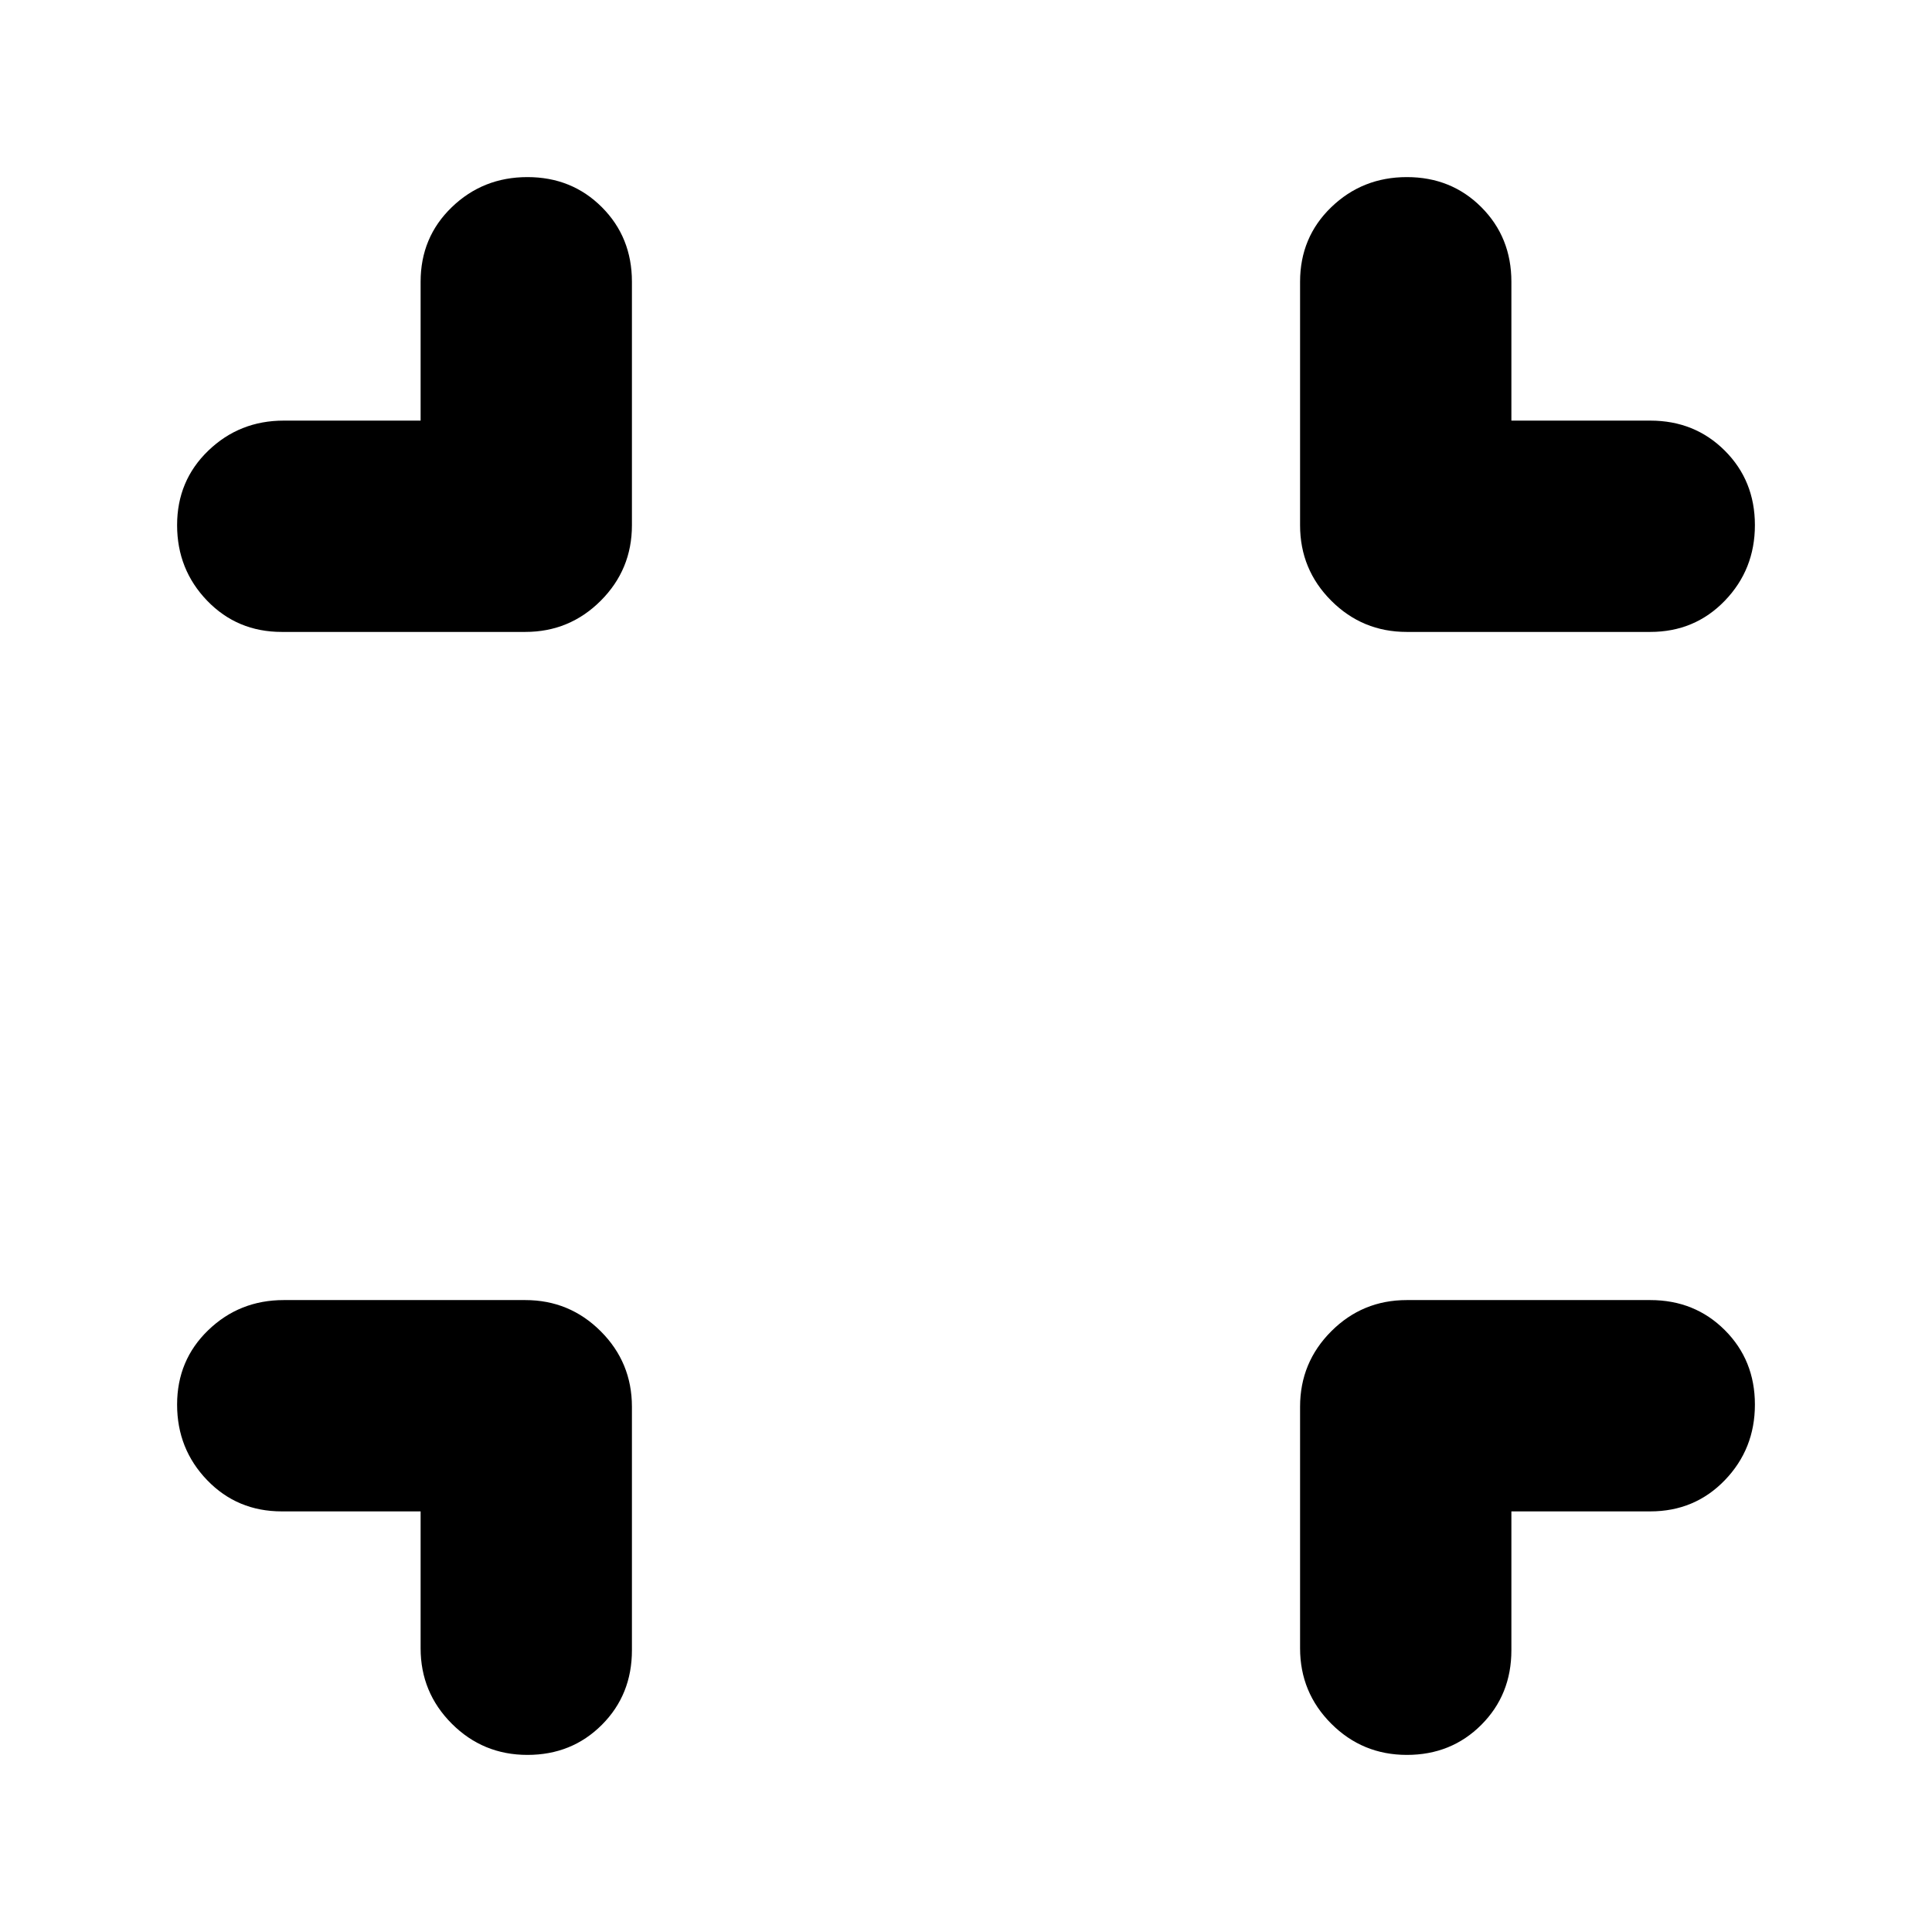 <svg xmlns="http://www.w3.org/2000/svg" height="24" viewBox="0 -960 960 960" width="24"><path d="M209-209h-69q-22.1 0-37.05-15.5Q88-240 88-262.07t15.5-37Q119-314 141-314h120q22 0 37.5 15.5T314-261v121q0 22.1-14.93 37.05Q284.14-88 262.07-88t-37.57-15.5Q209-119 209-141v-68Zm542 0v69q0 22.1-14.93 37.05Q721.14-88 699.07-88t-37.57-15.5Q646-119 646-141v-120q0-22 15.5-37.5T699-314h121q22.1 0 37.05 14.93 14.95 14.93 14.95 37t-14.95 37.57Q842.1-209 820-209h-69ZM209-751v-69q0-22.1 15.5-37.05Q240-872 262.07-872t37 14.95Q314-842.1 314-820v121q0 22-15.5 37.5T261-646H140q-22.1 0-37.05-15.5Q88-677 88-699.07t15.5-37Q119-751 141-751h68Zm542 0h69q22.1 0 37.05 14.93 14.95 14.93 14.95 37t-14.95 37.57Q842.1-646 820-646H699q-22 0-37.5-15.5T646-699v-121q0-22.1 15.5-37.05Q677-872 699.07-872t37 14.95Q751-842.1 751-820v69Z"/></svg>